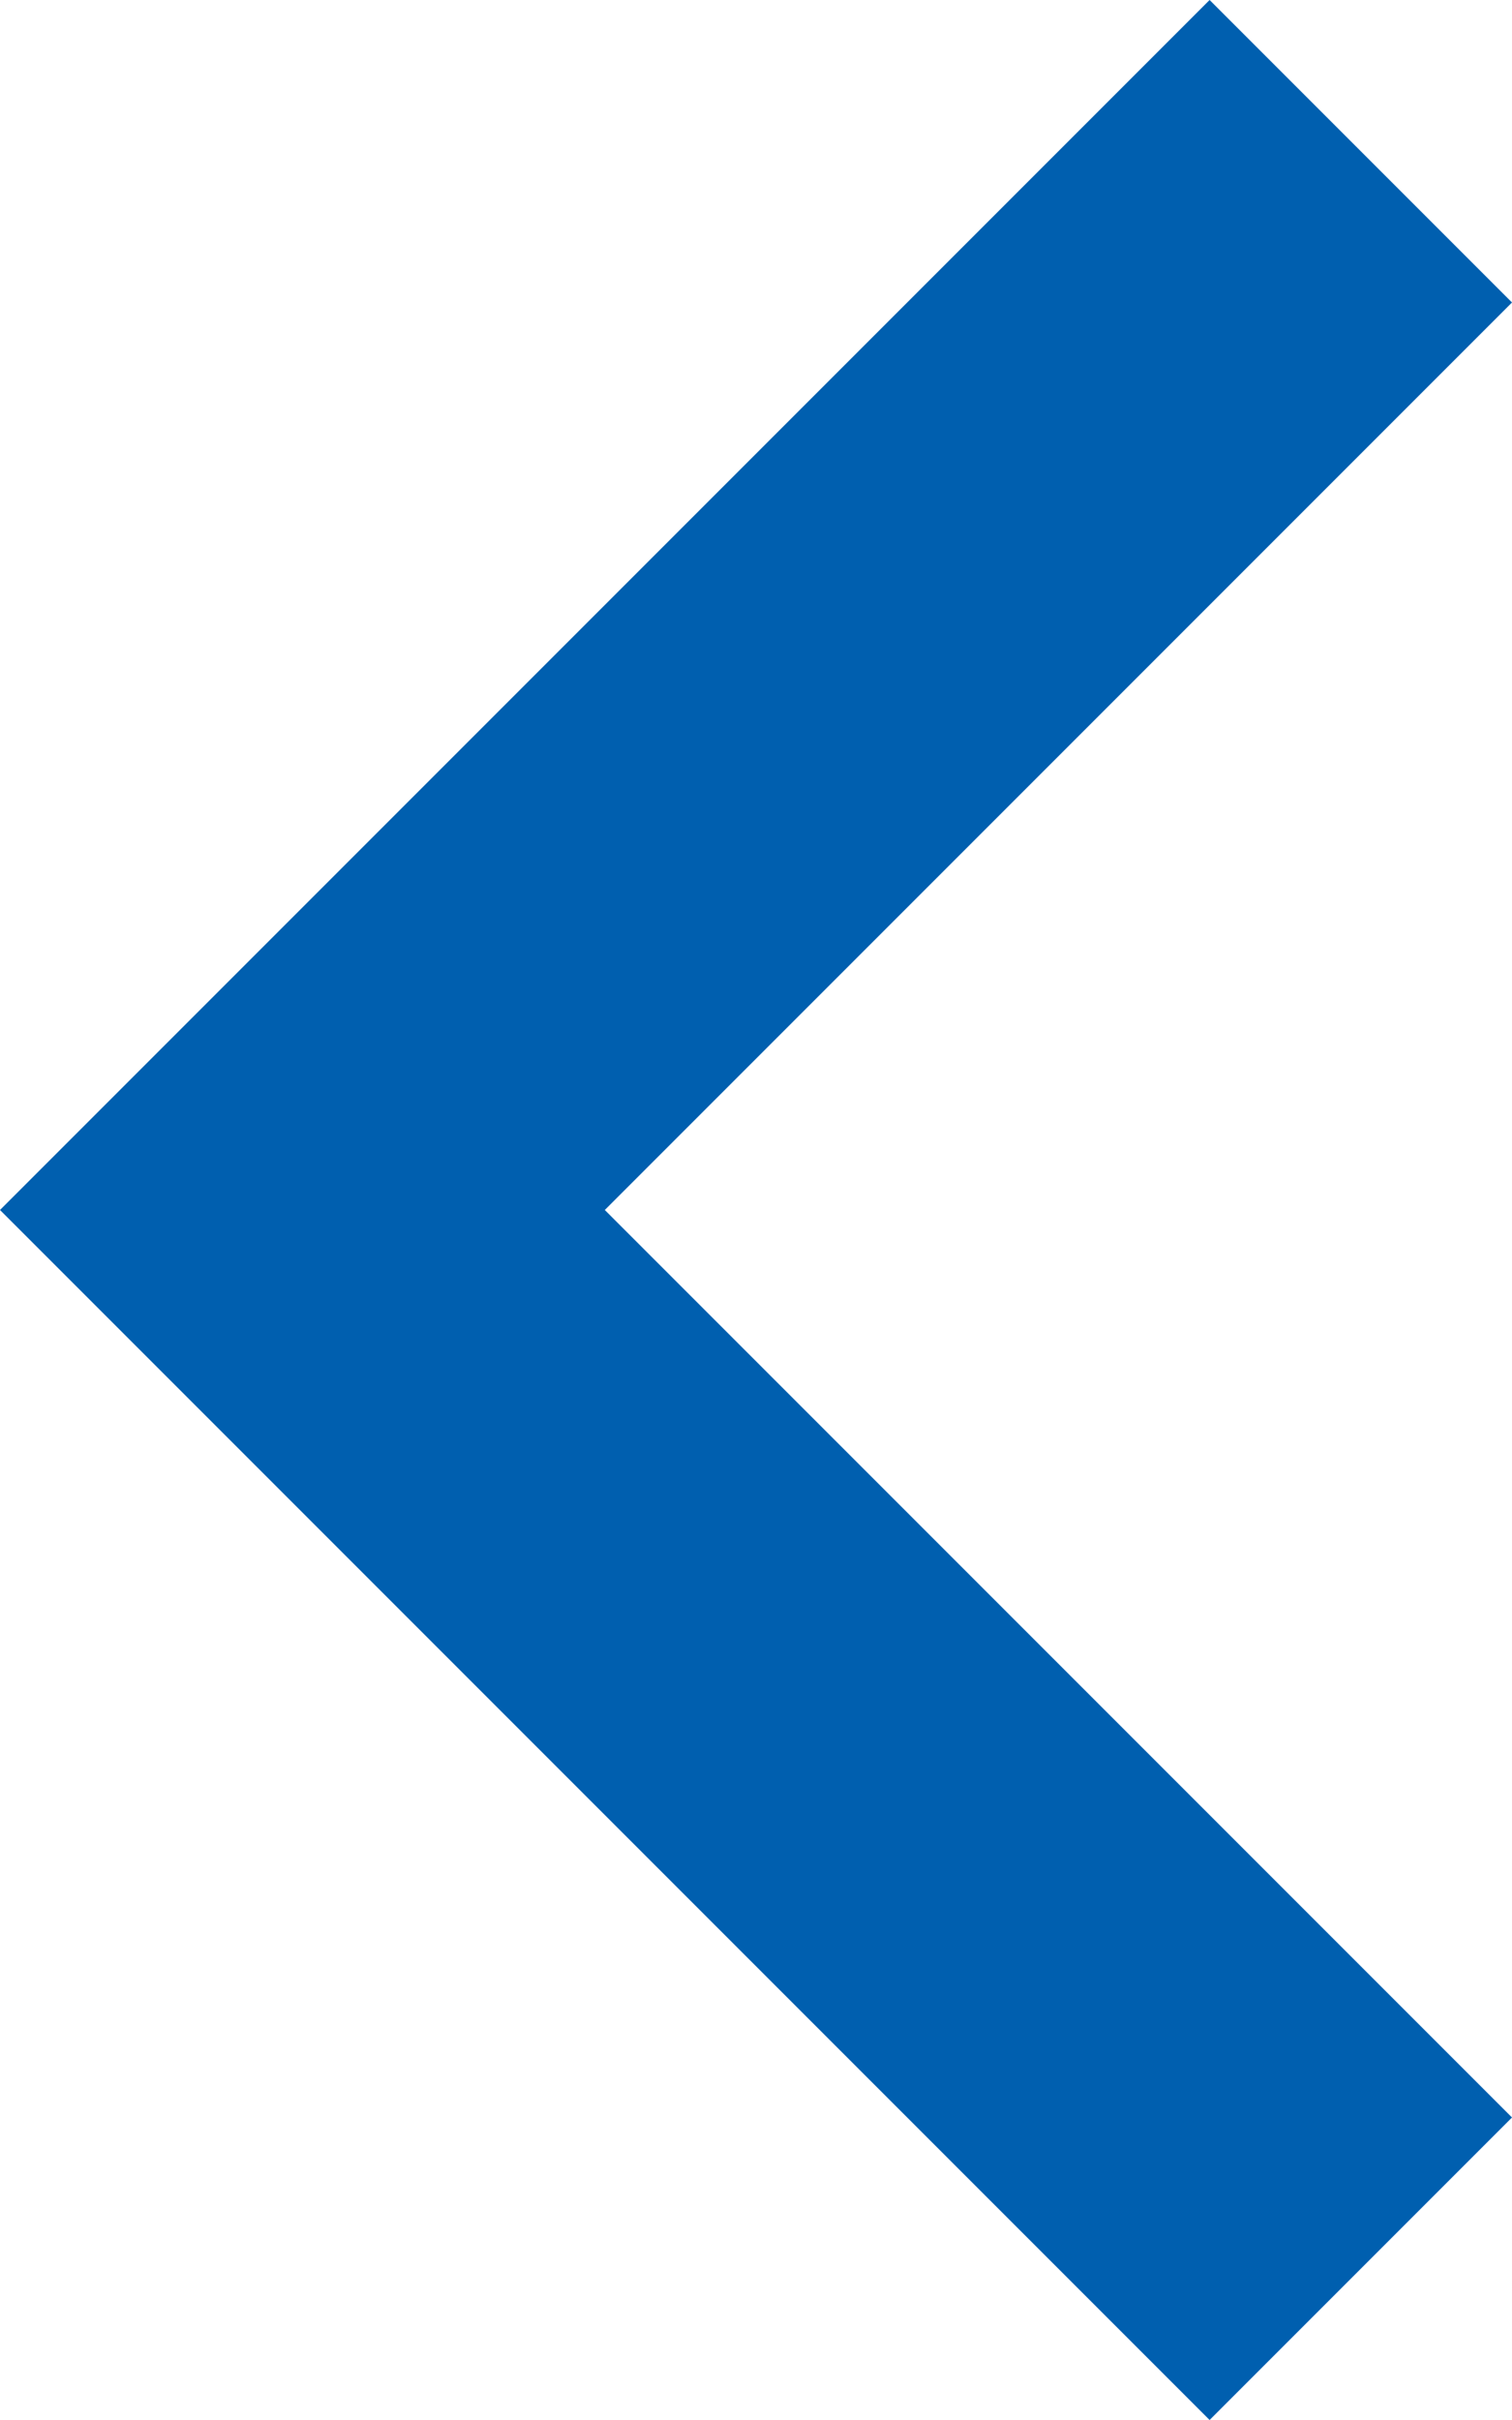 <svg width="10" height="16" viewBox="0 0 10 16" fill="none" xmlns="http://www.w3.org/2000/svg">
<path fill-rule="evenodd" clip-rule="evenodd" d="M8 0L0 8L8 16L10 14L4 8L10 2L8 0Z" fill="#005FAF"/>
</svg>
